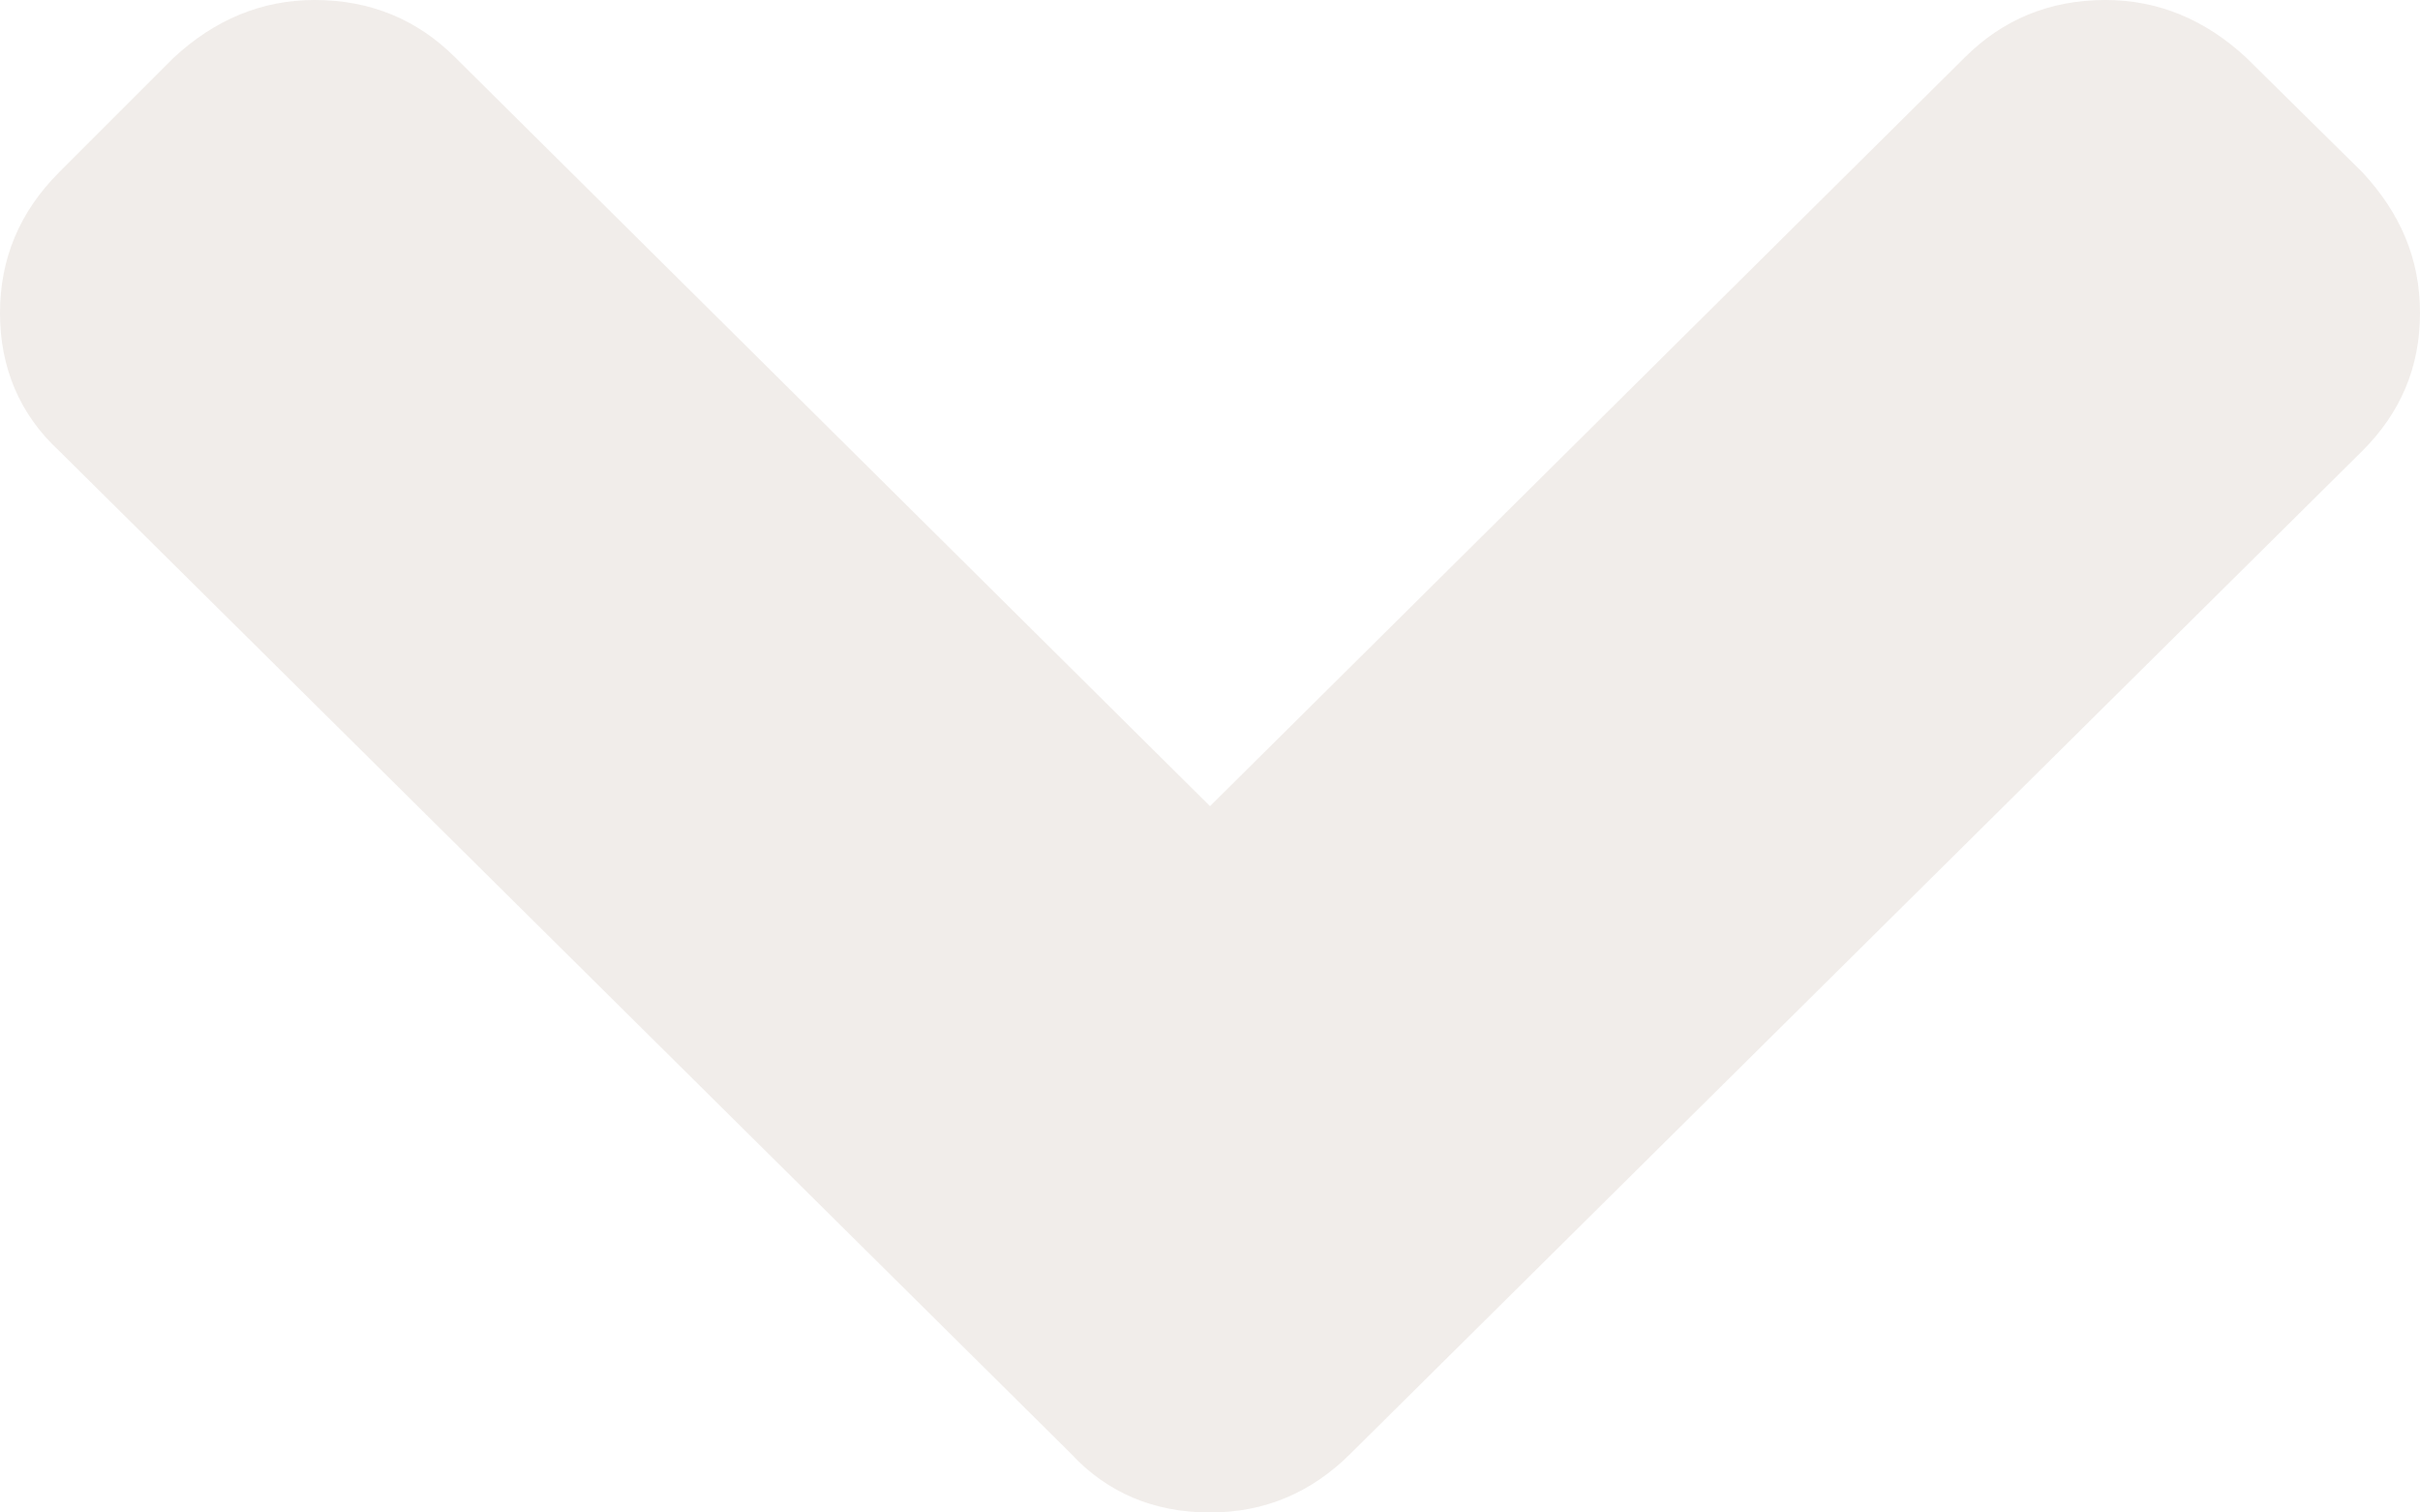 <svg xmlns="http://www.w3.org/2000/svg" width="16" height="10" viewBox="0 0 16 10"><path d="M15.62 1.14c.25.27.38.57.38.93 0 .36-.13.66-.38.91L8.93 9.61c-.26.26-.57.39-.93.39-.37 0-.68-.13-.92-.39L.39 2.98C.13 2.74 0 2.43 0 2.07s.13-.67.39-.93l.76-.76c.27-.25.58-.38.93-.38.37 0 .68.13.93.38L8 5.33 12.99.38c.25-.25.56-.38.93-.38.35 0 .66.13.93.38l.77.76z" opacity=".38" fill="#dcd1c9"/></svg>